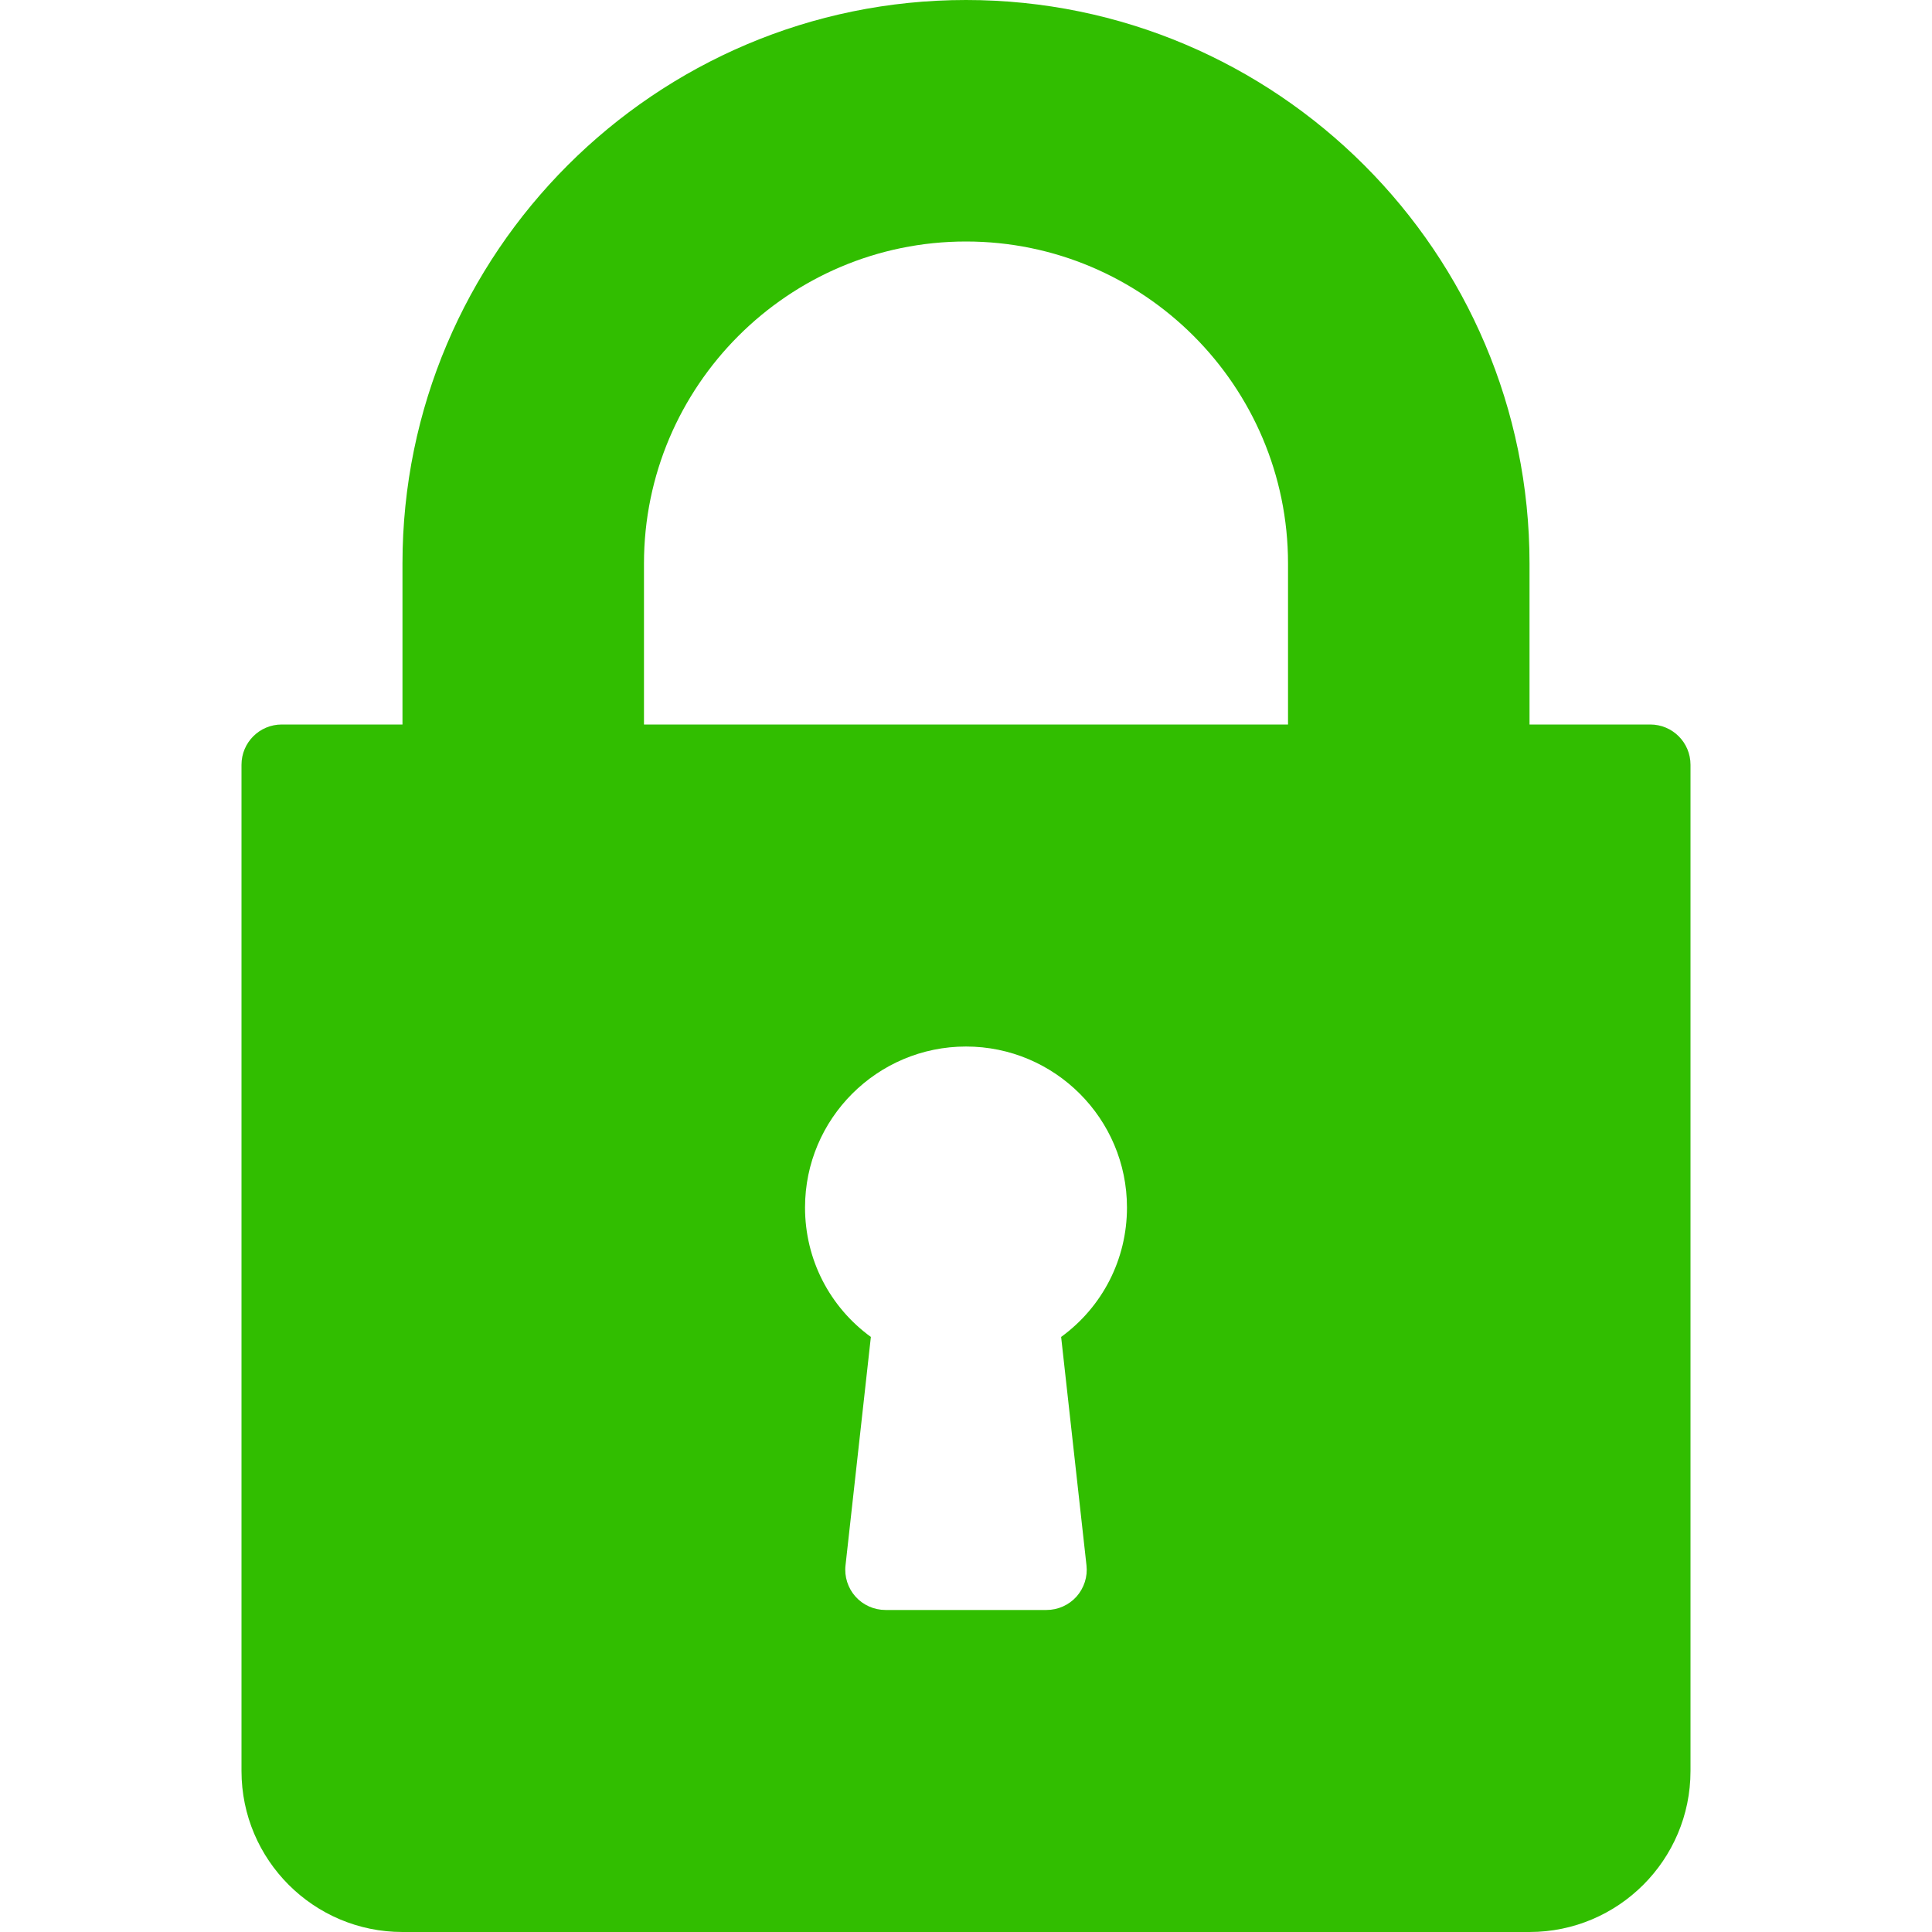 <svg width="25" height="25" viewBox="0 0 25 25" fill="none" xmlns="http://www.w3.org/2000/svg">
<path d="M21.354 9.375H19.792V7.292C19.792 3.271 16.521 0 12.5 0C8.479 0 5.208 3.271 5.208 7.292V9.375H3.646C3.358 9.375 3.125 9.608 3.125 9.896V22.917C3.125 24.066 4.059 25 5.208 25H19.792C20.941 25 21.875 24.066 21.875 22.917V9.896C21.875 9.608 21.642 9.375 21.354 9.375ZM14.059 20.255C14.076 20.402 14.028 20.549 13.93 20.66C13.831 20.77 13.69 20.833 13.542 20.833H11.458C11.31 20.833 11.169 20.77 11.07 20.66C10.972 20.55 10.924 20.402 10.941 20.255L11.269 17.3C10.736 16.912 10.417 16.298 10.417 15.625C10.417 14.476 11.351 13.542 12.5 13.542C13.649 13.542 14.583 14.476 14.583 15.625C14.583 16.298 14.264 16.912 13.731 17.3L14.059 20.255ZM16.667 9.375H8.333V7.292C8.333 4.994 10.203 3.125 12.5 3.125C14.797 3.125 16.667 4.994 16.667 7.292V9.375Z" fill="#31BE00"/>
</svg>
